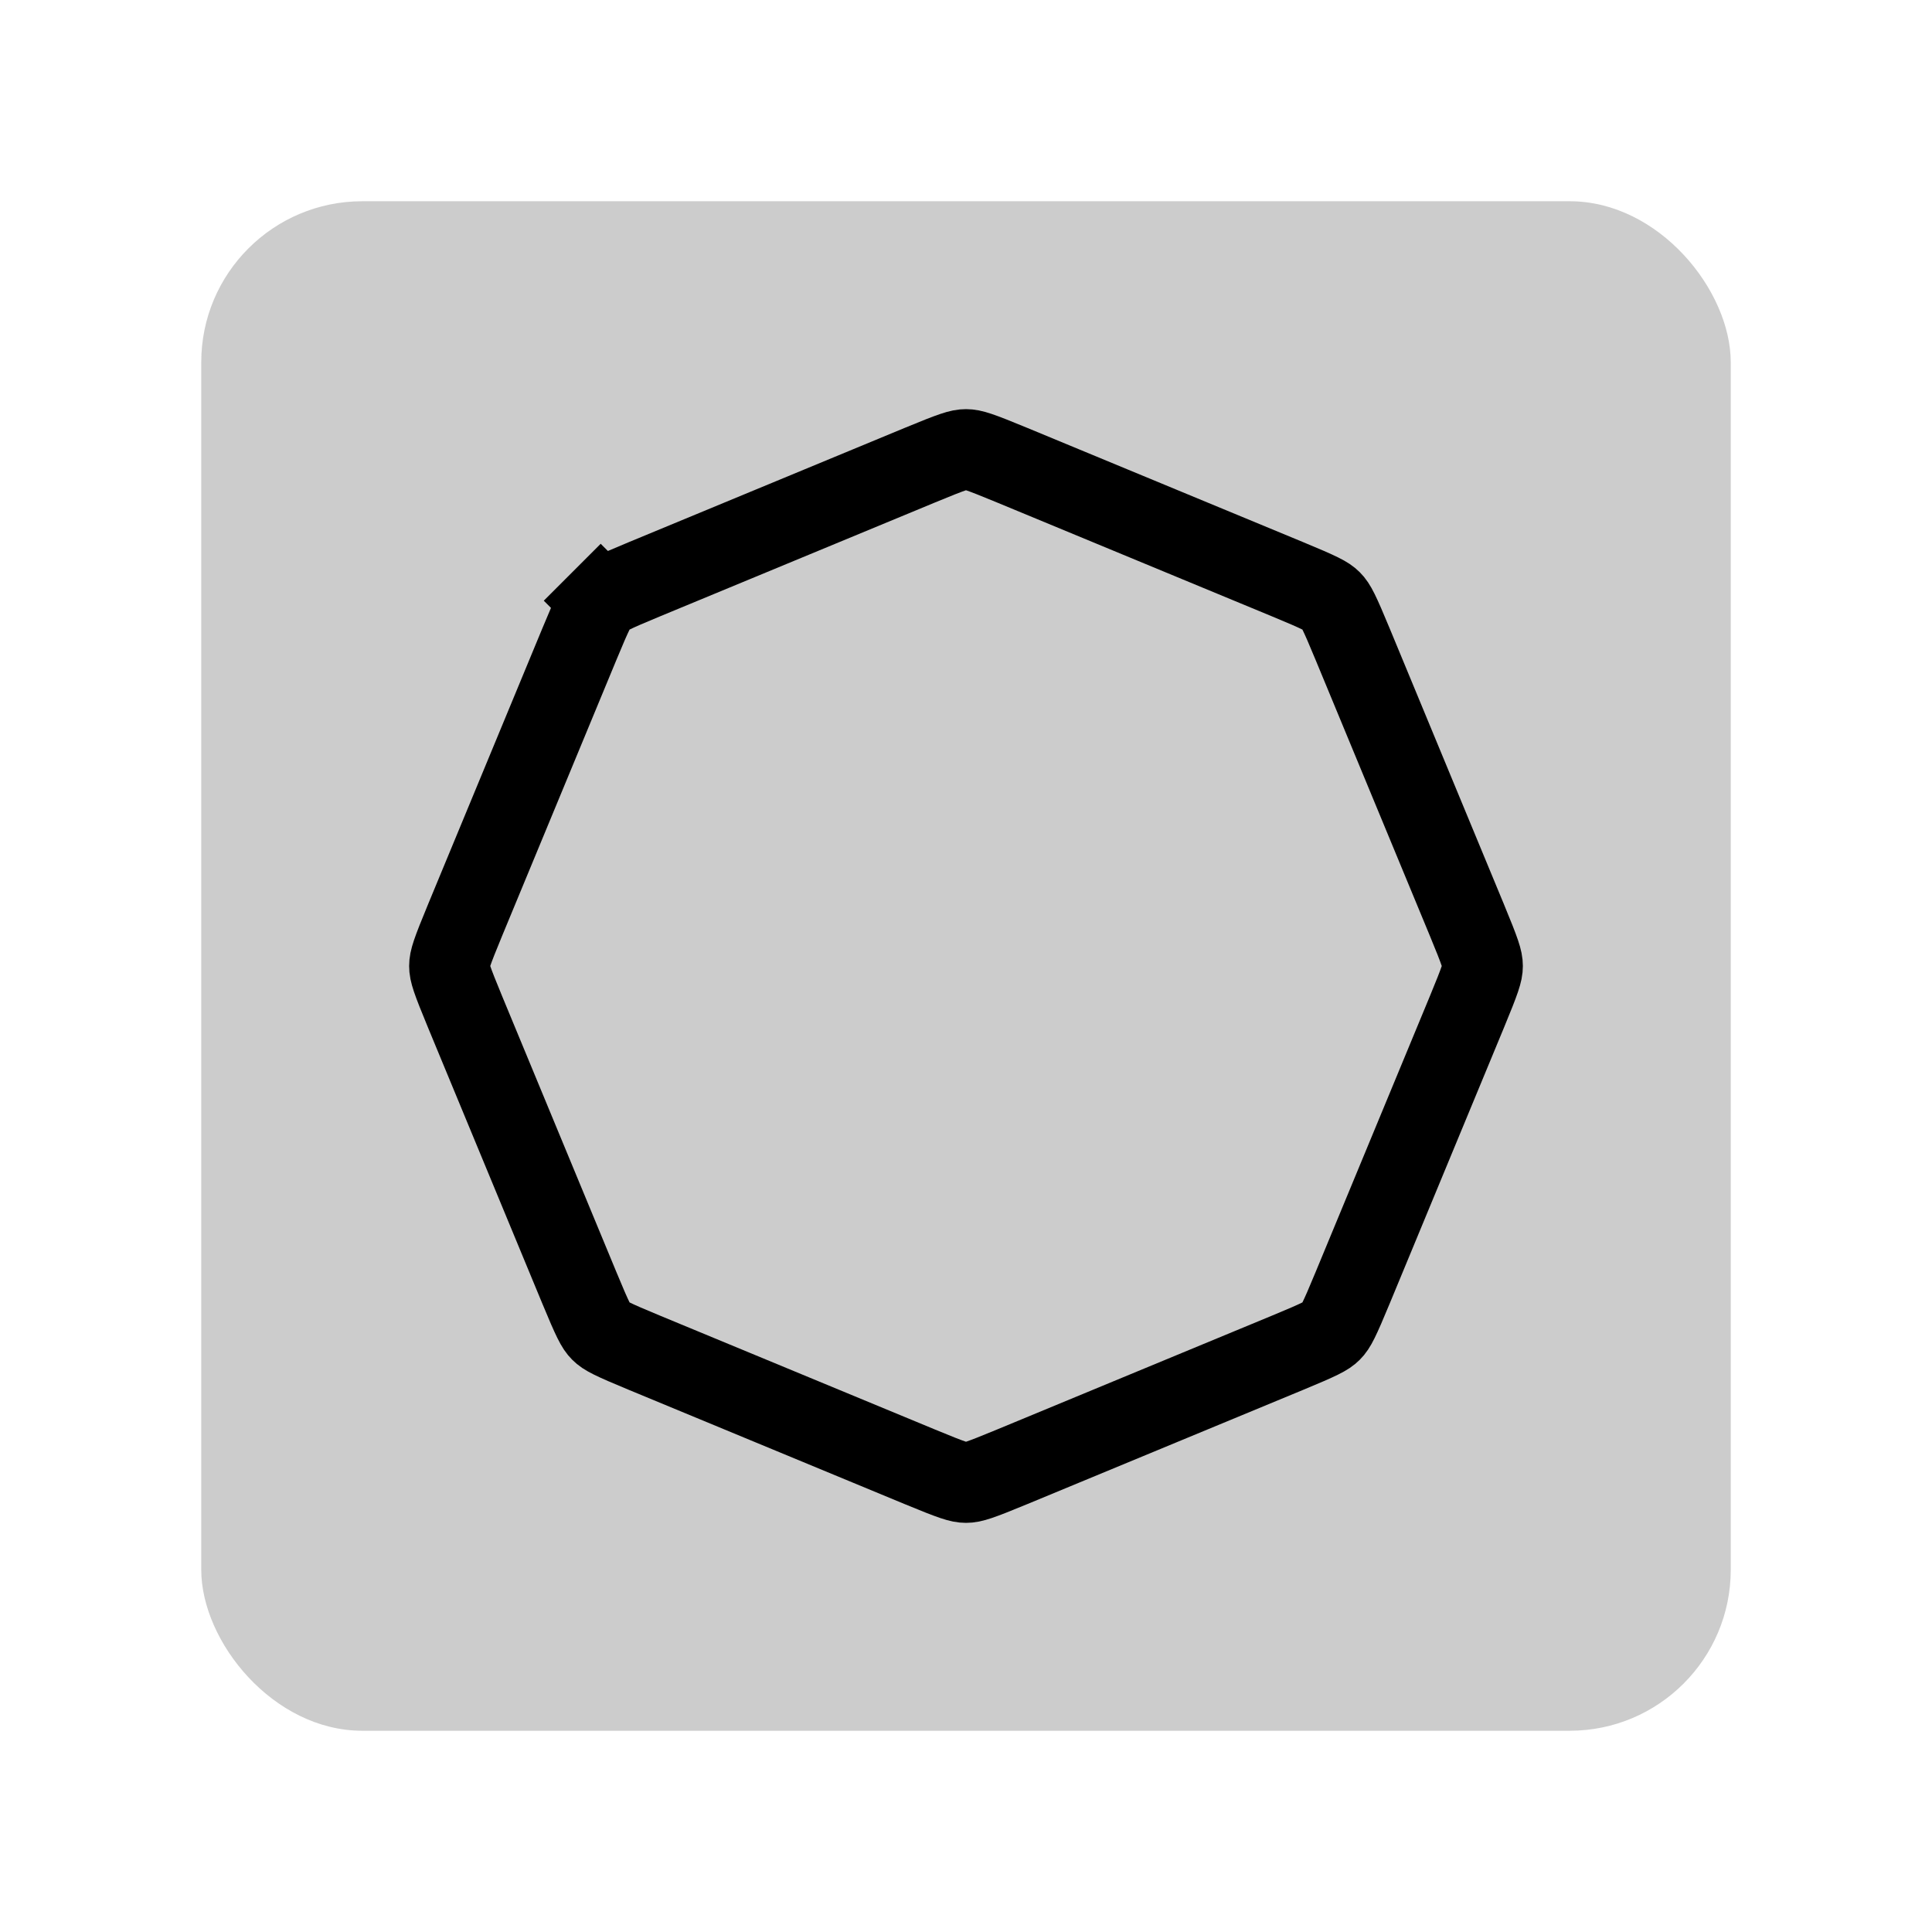 <svg width="48" height="48" viewBox="0 0 48 48" fill="none" xmlns="http://www.w3.org/2000/svg">
<rect opacity="0.2" x="5" y="5" width="38" height="38" rx="4" fill="black"/>
<path d="M22.852 11.558C23.683 11.214 23.847 11.165 24 11.165C24.153 11.165 24.317 11.214 25.148 11.558L31.986 14.39C32.817 14.734 32.968 14.816 33.076 14.924C33.184 15.032 33.266 15.183 33.61 16.014L36.442 22.852C36.786 23.683 36.835 23.847 36.835 24C36.835 24.153 36.786 24.317 36.442 25.148L33.61 31.986C33.266 32.817 33.184 32.968 33.076 33.076C32.968 33.184 32.817 33.266 31.986 33.61L25.148 36.442C24.317 36.786 24.153 36.835 24 36.835C23.847 36.835 23.683 36.786 22.852 36.442L16.014 33.61C15.183 33.266 15.032 33.184 14.924 33.076C14.816 32.968 14.734 32.817 14.39 31.986L11.558 25.148C11.214 24.317 11.165 24.153 11.165 24C11.165 23.847 11.214 23.683 11.558 22.852L14.39 16.014C14.734 15.183 14.816 15.032 14.924 14.924L14.217 14.217L14.924 14.924C15.032 14.816 15.183 14.734 16.014 14.39L22.852 11.558Z" stroke="black" stroke-width="2"/>
</svg>
